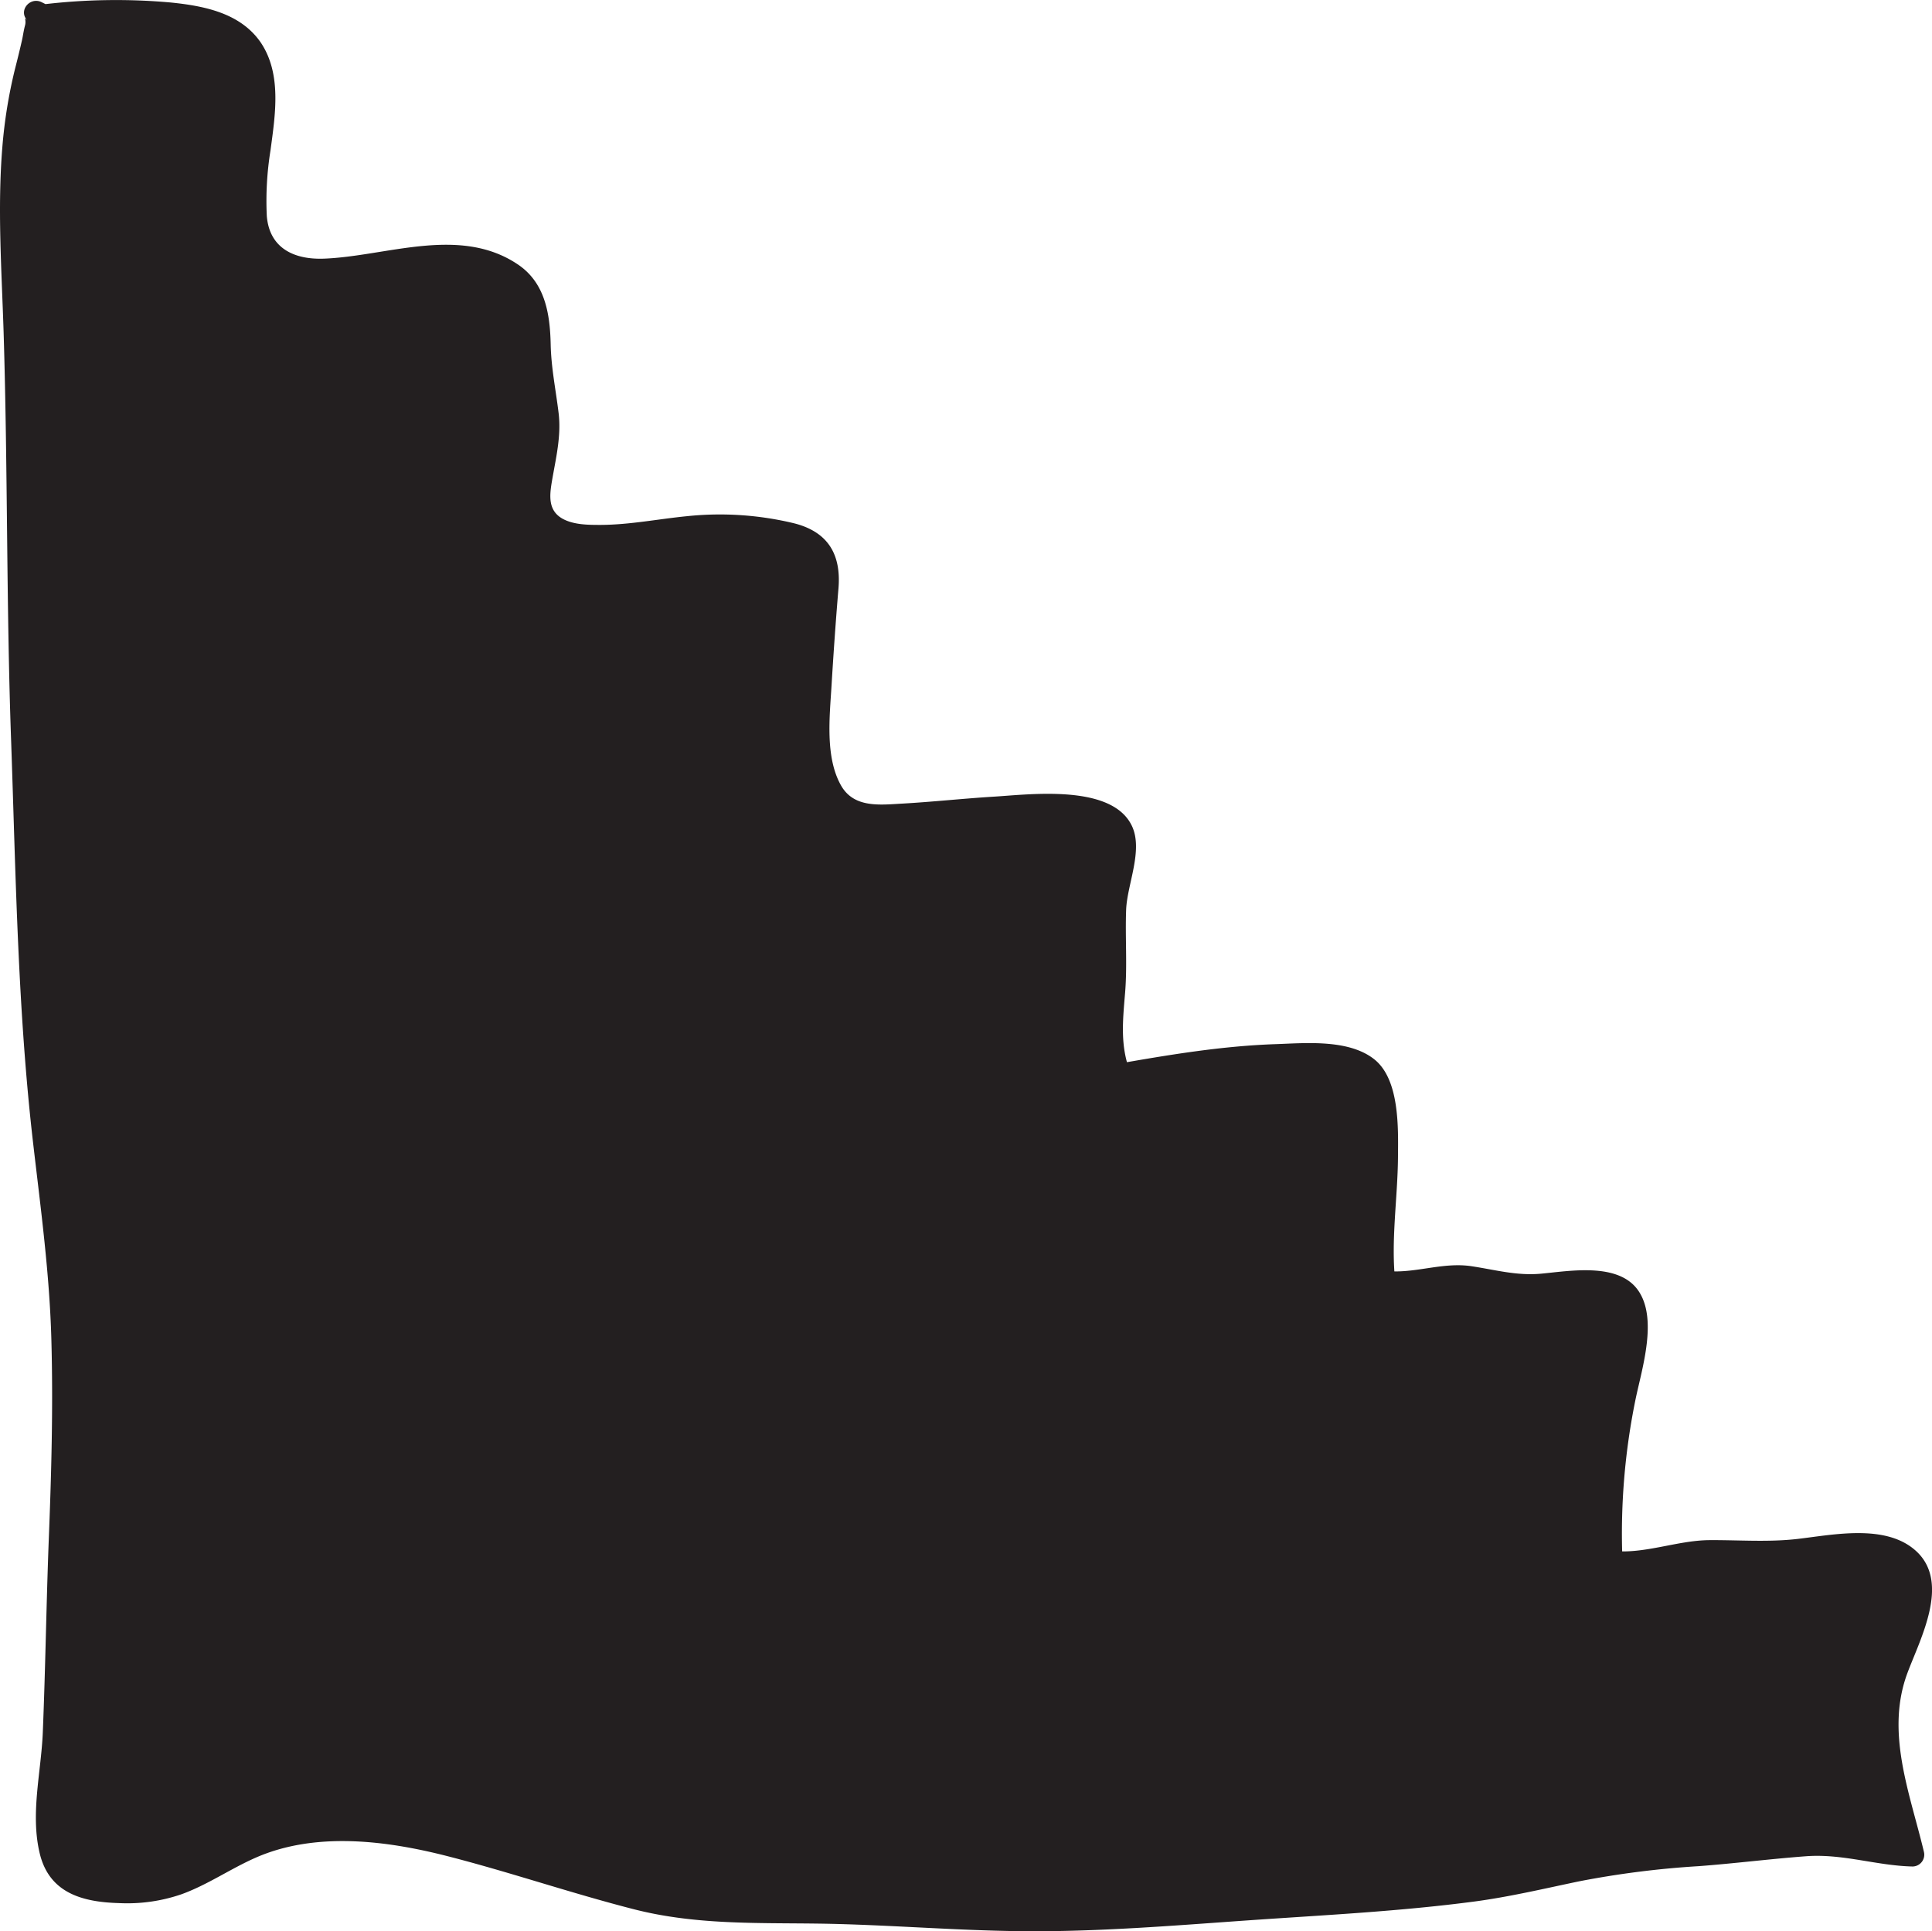 <svg xmlns="http://www.w3.org/2000/svg" viewBox="0 0 411.67 411.58"><defs><style>.cls-1{fill:#231f20;}</style></defs><title>Asset 2</title><g id="Layer_2" data-name="Layer 2"><g id="Layer_1-2" data-name="Layer 1"><path class="cls-1" d="M9.23,3.43c9.43-1.07,30.16-1.91,38.53,2.25,12.92,6.41,7.09,21.92,6.63,33.4C54.1,46.55,53.64,52.62,60,56s14.51.88,21-.12C91.2,54.29,111.5,52.7,114.11,66.2c1.35,7,.19,8.8,1.26,15.44.52,3.18,1.44,6.39,1.37,9.72-.08,3.73-1.18,8.12-1.84,12.25-2.69,16.85,23.54,9,34.63,8.69,5.63-.16,16.09.39,21.28,2.33,8.59,3.22,4.56,11.19,4.55,19.29,0,11.92-5.07,37,8.18,39.67,9.93,2,51.33-7.12,55.6,3.94,1.05,2.7-1.69,12.75-1.68,16.24,0,4.75.27,9.58,0,14.32-.35,7-2.17,14.2.93,21.09,9.68-1.7,19.22-3.51,29.33-4,6.09-.29,21.82-1.24,24.69,3.77,5.82,10.13.94,33.12,2.37,44.33,4.68,1,10-1.36,15-1.31,4.69.06,9.09,1.89,13.75,2.2,5.06.33,19.68-3.37,23.48,2.3,3.64,5.43-1.76,22.53-2.38,28.54-1,9.35-1.94,18.42-1.46,28,5.31,1,11.79-1.86,17.38-2.16,6-.32,12.12.28,18.16,0,7.33-.29,25.74-4.92,29.62,4,3.22,7.41-5.68,20.93-6.44,28.22-1,9.71,3.39,22.78,5.58,32.18-6.41.08-12.4-2.82-19-2.44-10.78.62-21.49,2.23-32.4,2.73-15.05.69-29.44,5.79-44.45,7.48-21.07,2.37-42.06,3.27-63.16,5-22.6,1.9-45.37.79-68-.42-13.53-.73-27.95.9-41.19-2.26-16.4-3.92-32.37-9.75-48.87-13.56a70.29,70.29,0,0,0-29.87-.51c-10.07,1.84-17.37,9.39-27.18,11.24-4.45.85-14.61.95-18.63-1.71-7.93-5.25-3.31-23.42-3.22-32.6.37-37.43,4.67-77.32-.77-114.56C6.61,224.56,6.46,194.46,5.16,165,3.56,129,4.42,93.1,2.74,57.12,2.23,46.23,2.31,33.61,4,22.86c1.1-7,5.25-19.43,3.64-20.23Z"/><path class="cls-1" d="M9.23,5.93a142.75,142.75,0,0,1,23.11-.7c7.3.4,17.1,1.08,20.2,9,2.74,7,.11,15.42-.5,22.59-.54,6.47-1.29,14.62,4,19.43,6.22,5.64,15.36,3.82,22.79,2.5,6.51-1.16,13.33-2,19.93-1.1,3.34.43,7,1.31,9.68,3.53,3.42,2.89,3.73,7.49,3.88,11.67a77.09,77.09,0,0,0,.92,11c1.21,6.85.18,12.26-.76,19.06-1.77,12.75,10.1,14.54,20.11,13.72,5.66-.47,11.26-1.66,16.93-1.87,5.89-.21,22.27-1.19,24.14,6.14.92,3.6-.59,8-.77,11.63-.17,3.23-.24,6.45-.46,9.68-.46,6.81-1,13.75.12,20.52.85,5.06,3,10.24,8,12.46,4,1.79,8.88,1.2,13.1.93,7.35-.47,14.68-1.29,22-1.59,5.77-.24,13.79-1.08,19.06,1.89,4.93,2.8.41,12.67.21,17.31-.26,6,.28,11.89-.23,17.85-.53,6.32-1.07,12.2,1.29,18.22a2.6,2.6,0,0,0,3.08,1.75c10.21-1.8,20.38-3.55,30.76-4,5.33-.23,15.32-1.69,19.78,2,4.73,3.89,3.33,15.84,3.14,21.16-.27,7.48-1.27,15.1-.46,22.57a2.6,2.6,0,0,0,2.5,2.5c5.41.71,10.51-1.54,15.89-1.26,4.84.25,9.44,2.24,14.33,2.16s18-3.82,20.4,2.26c1.3,3.33.11,8.2-.48,11.55-.65,3.69-1.54,7.32-2.23,11a142.4,142.4,0,0,0-2,31.47,2.58,2.58,0,0,0,2.5,2.5c6.5.78,12.73-2,19.19-2.23,6-.24,11.94.49,17.9,0,6.39-.52,20.48-4.6,25.14,1.6,2.88,3.81,0,10.24-1.44,14.13-1.58,4.25-3.7,8.47-4.42,13-1.81,11.24,2.95,23.2,5.52,34l2.41-3.17c-6.42-.18-12.5-2.57-19-2.44-7,.14-14,1.22-20.91,1.88-6.53.61-13.12.74-19.63,1.61-6.83.92-13.55,2.45-20.28,3.88-14.4,3.07-29,4.24-43.65,5.3-14.42,1.05-28.86,2.32-43.29,3.12-14.24.78-28.51.51-42.75-.1-13.65-.58-27.24-.77-40.88-1.13-27.31-.72-51.83-15.9-79-17.32A60.52,60.52,0,0,0,45,395.15c-4.62,2.48-9.28,4.83-14.58,5.3-4.35.38-12,.92-15.26-2.58-2.74-3-2.55-8.09-2.46-11.84.13-4.95.9-9.85,1.26-14.77.91-12.46.69-25.11,1.18-37.6,1-26.92,1.83-53.87-1.9-80.63-4-28.54-4.32-57.35-5.54-86.1-1.35-32-1-64.06-2-96.08C5.3,56,4.15,41,6,26.14c.7-5.53,2.25-10.84,3.48-16.26.58-2.56,2-6.8-.12-9l-3,3.93L8,5.59C10.84,7,13.38,2.72,10.49,1.27L8.88.47C6.4-.77,3.8,2.28,5.85,4.39c-.92-.94-.19-.21-.51,1S4.92,7.5,4.69,8.55c-.48,2.12-1,4.22-1.54,6.33A104.78,104.78,0,0,0,.51,31.22C-.58,44.43.36,57.63.77,70.85c.9,29.09.56,58.2,1.61,87.29,1,28.65,1.4,57.52,4.74,86,1.6,13.75,3.43,27.31,3.82,41.17.41,14.54,0,29.08-.58,43.6-.5,13.42-.69,26.86-1.24,40.27-.35,8.5-2.68,17.32-.66,25.77s9.06,10.39,16.9,10.61a35.56,35.56,0,0,0,13.27-1.87c5.56-2,10.44-5.43,15.83-7.8,12.74-5.61,27.87-3.67,40.9-.33,13.35,3.42,26.4,7.91,39.75,11.32,13,3.32,25.95,2.87,39.26,3.05,14.38.2,28.73,1.46,43.12,1.61,16.36.18,32.55-1.19,48.85-2.33,16-1.11,32-1.89,47.92-4,7.47-1,14.8-2.74,22.17-4.28a195.34,195.34,0,0,1,25.5-3.24c7.63-.57,15.21-1.54,22.84-2.11,7.88-.6,15,2,22.76,2.18a2.52,2.52,0,0,0,2.41-3.16c-3-12.56-8.25-25.48-3.47-38.17,2.74-7.3,9.11-19.16,1.85-25.86-6.38-5.89-17.56-3.52-25.25-2.62-6.28.73-12.53.22-18.84.26-7,.06-14,3.1-21,2.26l2.5,2.5a142.43,142.43,0,0,1,2.82-35c1.36-6.46,4.72-17,.49-23s-14.52-4.11-20.7-3.54c-5.13.47-9.65-.81-14.7-1.58-6.42-1-12.48,1.77-18.82.94l2.5,2.5c-1-8.86.5-17.87.56-26.75.05-6.16.37-16.54-5.09-20.83s-14.61-3.42-20.93-3.2c-11.51.39-22.77,2.27-34.09,4.26l3.07,1.74c-2.19-5.61-1.6-11-1.11-16.89s0-11.89.23-17.85c.24-5.34,3.66-12.6,1.23-17.75-4.25-9-21.72-6.72-29.41-6.25-6.51.4-13,1.11-19.5,1.48-4.86.27-10.42,1-13.15-4-3.31-6-2.35-14.49-1.95-21.08.42-6.94.9-13.85,1.48-20.77.6-7.19-2.17-12-9.36-13.86A67.33,67.33,0,0,0,146.4,110c-6.13.6-12.2,1.83-18.37,1.86-2.61,0-5.7,0-8.07-1.27-3.22-1.74-2.89-4.93-2.34-8.13.82-4.81,2-9.51,1.41-14.42s-1.58-9.62-1.69-14.62c-.14-6.58-1.19-13.16-7-17.07C97.93,48,82.3,54.63,69,55.12c-6.41.23-11.59-2.27-12.15-9.09a67.55,67.55,0,0,1,.79-14c1-7.52,2.45-16.26-2.1-23C51.2,2.74,43.45,1.25,36.36.53A130.89,130.89,0,0,0,9.23.93C6.07,1.28,6,6.28,9.23,5.93Z"/></g></g></svg>